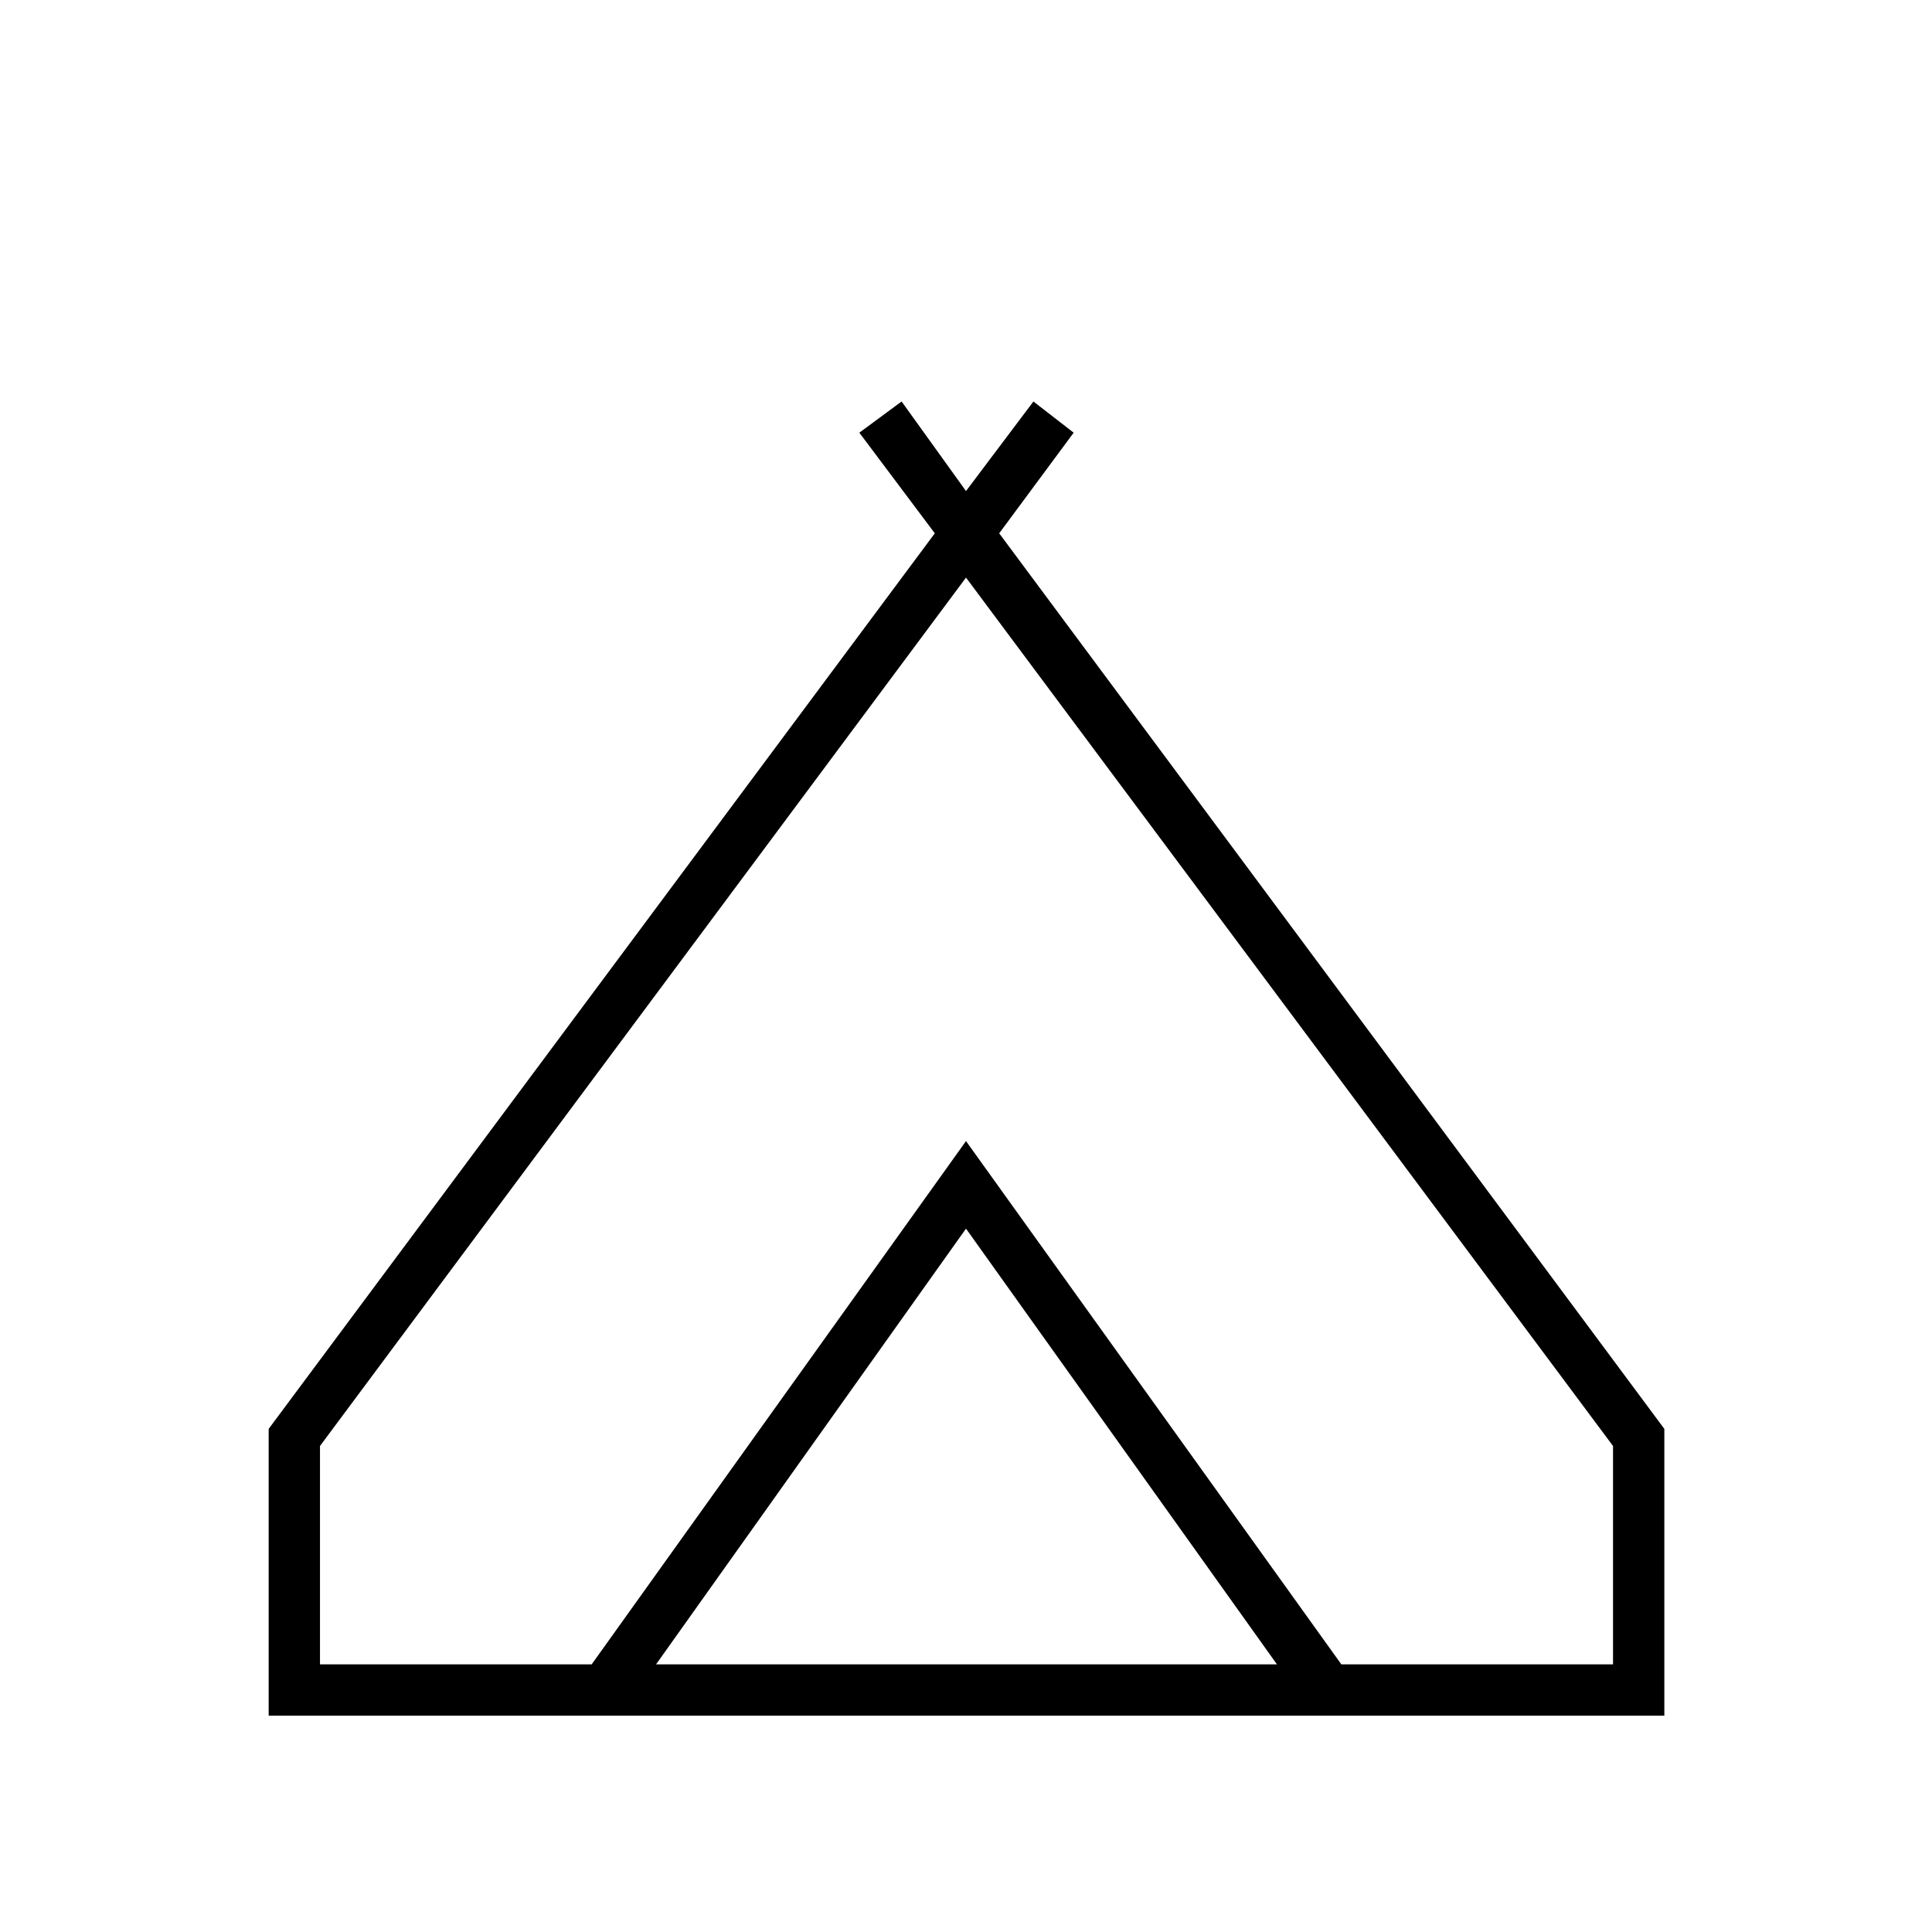 <svg xmlns="http://www.w3.org/2000/svg" height="24" viewBox="0 -960 960 960" width="24"><path d="M133.5-107.5V-250l331-445-37.5-50 21-15.5 32 44.5 33.5-44.5 20 15.5-37 50L827-250v142.5H133.5ZM480-673 159-241.5V-133h135l186-260 186.5 260h135v-108.5L480-673ZM326-133h308.5L480-349.5 326-133Zm154-260 186.5 260L480-393 294-133l186-260Z"/></svg>